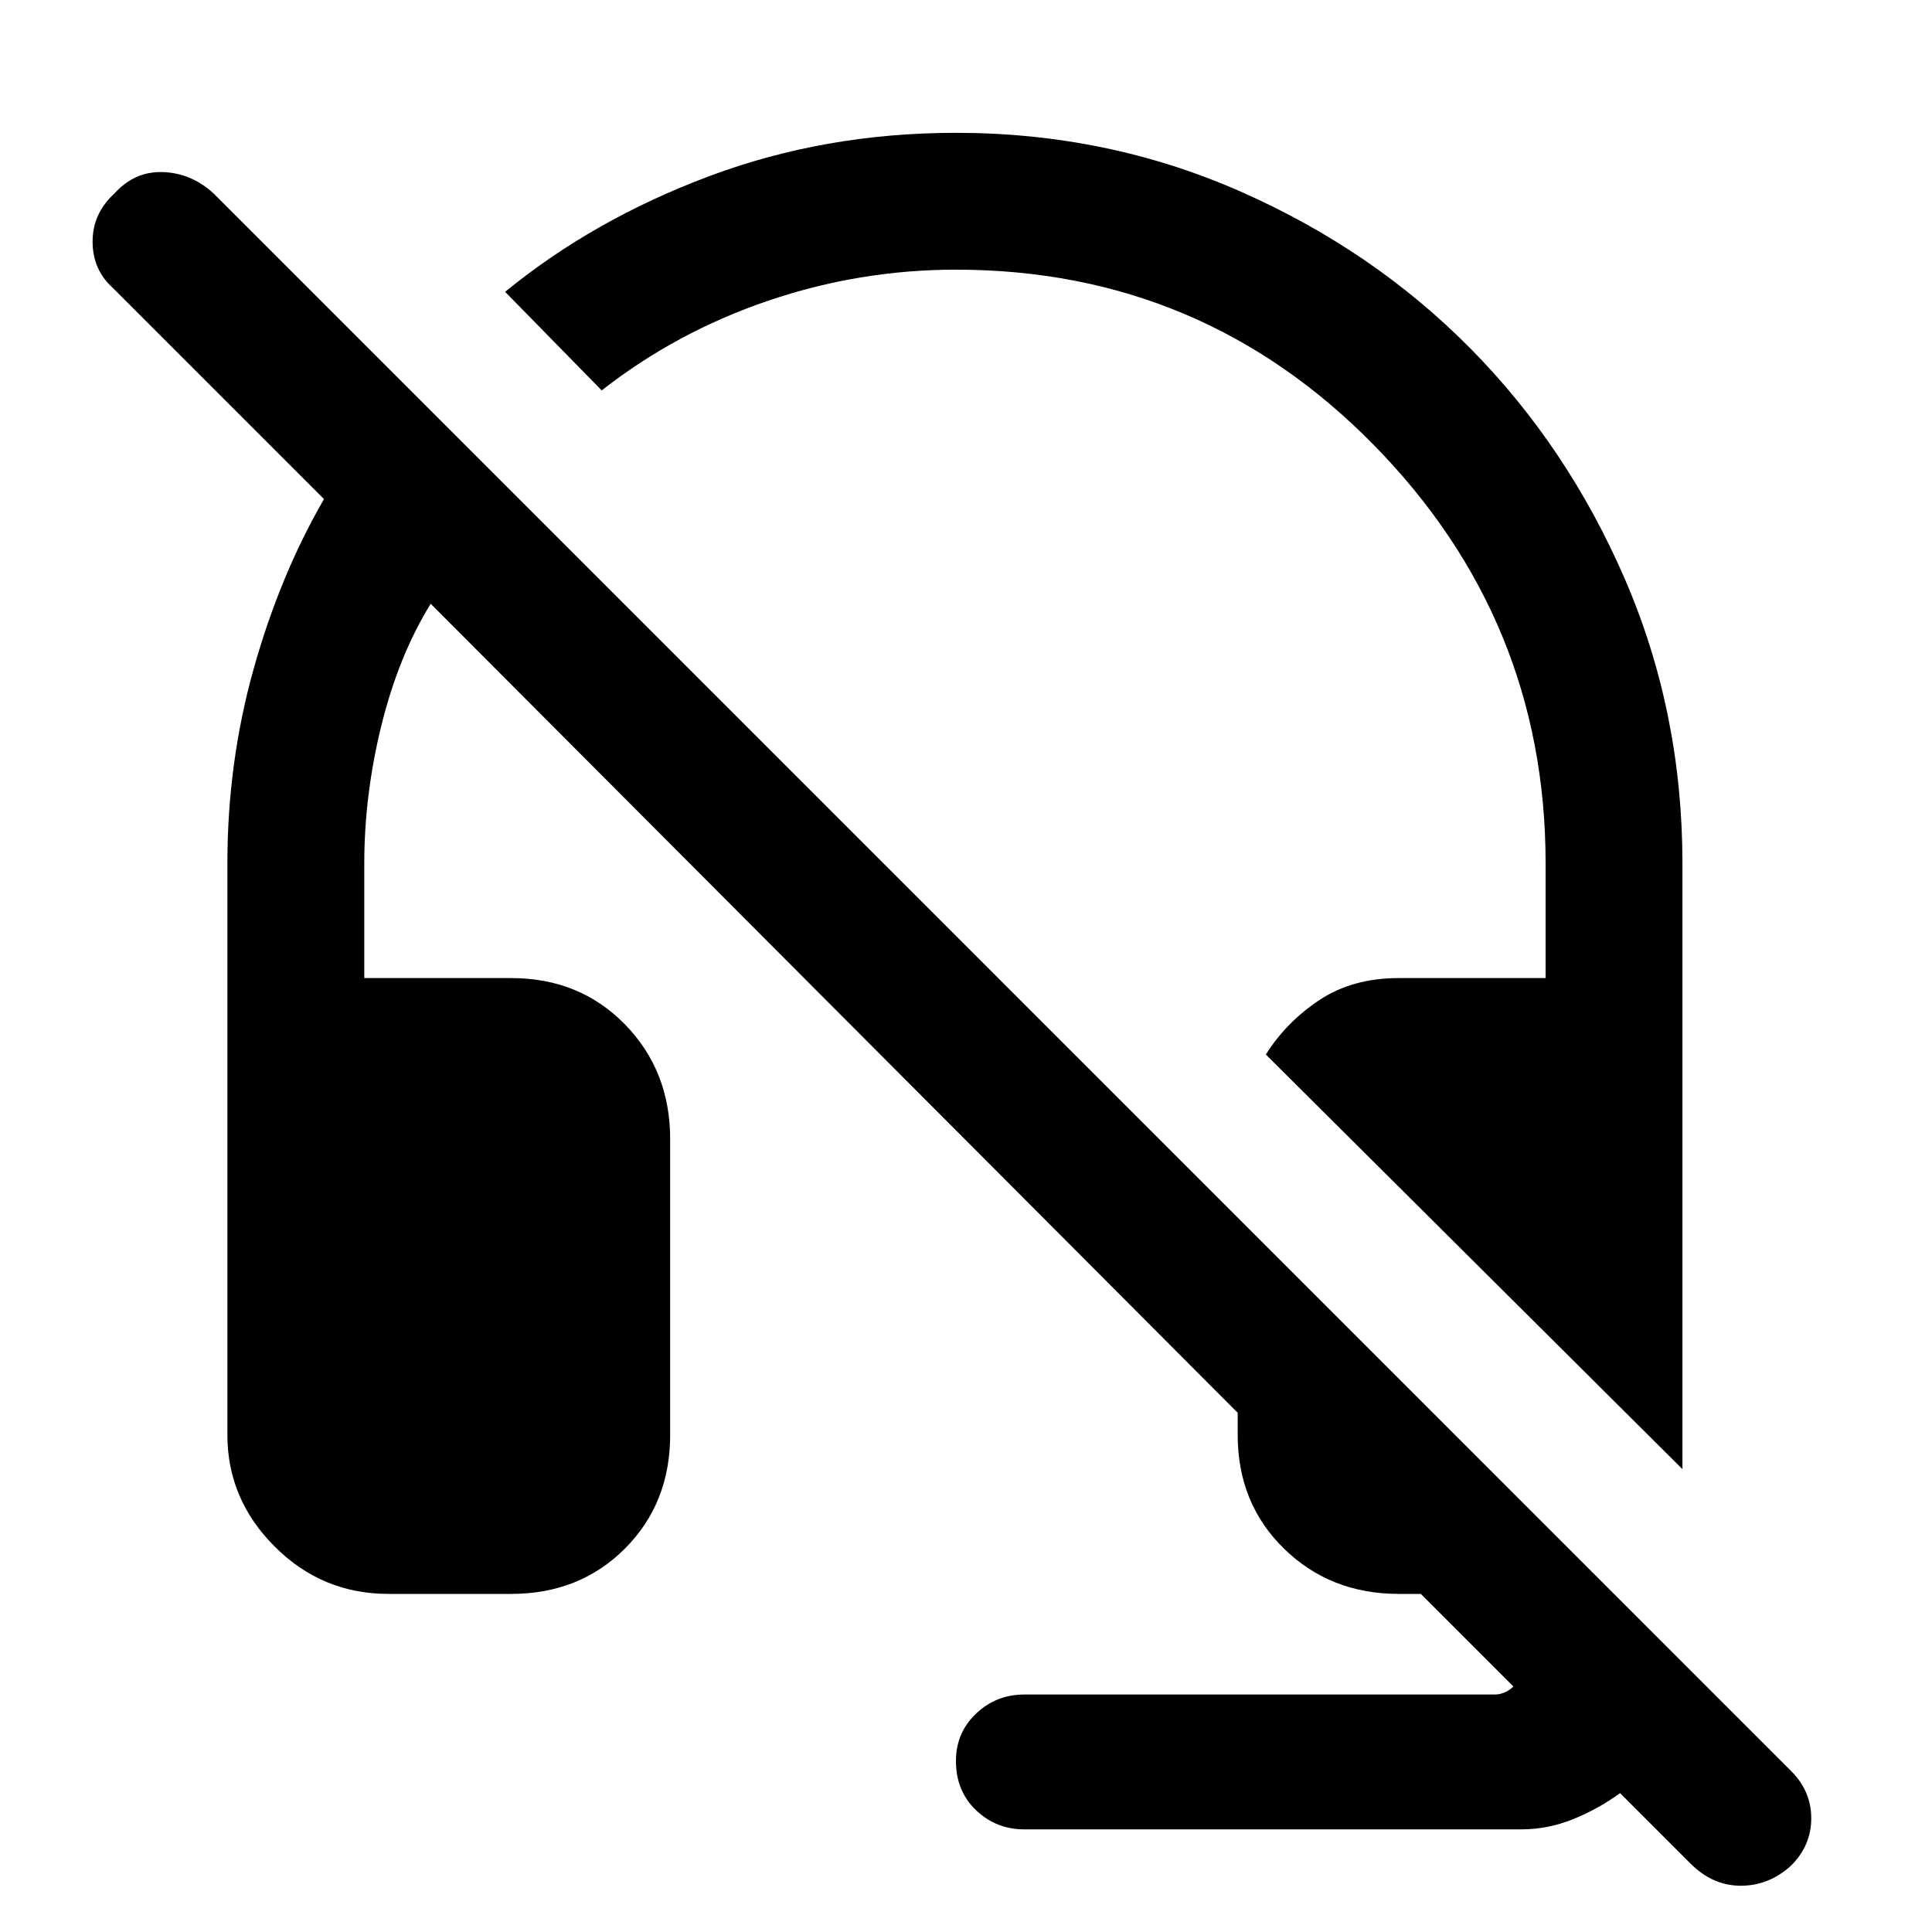 <svg xmlns="http://www.w3.org/2000/svg" height="40" width="40"><path d="M34.833 30.417 26.208 21.833Q26.625 21.167 27.312 20.708Q28 20.25 28.958 20.25H32V17.875Q32 12.833 28.438 9.208Q24.875 5.583 19.792 5.583Q17.792 5.583 15.896 6.229Q14 6.875 12.458 8.083L10.458 6.042Q12.292 4.542 14.688 3.646Q17.083 2.75 19.792 2.75Q22.917 2.75 25.667 3.958Q28.417 5.167 30.437 7.208Q32.458 9.25 33.646 12Q34.833 14.75 34.833 17.875ZM21.208 37.875Q20.625 37.875 20.208 37.479Q19.792 37.083 19.792 36.458Q19.792 35.875 20.208 35.479Q20.625 35.083 21.208 35.083H30.958Q31.042 35.083 31.146 35.042Q31.25 35 31.333 34.917L29.417 33H28.958Q27.542 33 26.583 32.062Q25.625 31.125 25.625 29.708V29.25L8.917 12.5Q8.25 13.583 7.896 15.021Q7.542 16.458 7.542 17.875V20.25H10.583Q12 20.25 12.938 21.208Q13.875 22.167 13.875 23.583V29.708Q13.875 31.125 12.938 32.062Q12 33 10.583 33H8.042Q6.667 33 5.688 32.021Q4.708 31.042 4.708 29.708V17.875Q4.708 15.792 5.25 13.854Q5.792 11.917 6.708 10.333L2.333 5.958Q1.917 5.583 1.917 5Q1.917 4.417 2.375 4Q2.792 3.542 3.375 3.563Q3.958 3.583 4.417 4L37.083 36.667Q37.5 37.083 37.5 37.646Q37.5 38.208 37.083 38.625Q36.625 39.042 36.042 39.042Q35.458 39.042 35 38.583L33.542 37.125Q33.083 37.458 32.562 37.667Q32.042 37.875 31.5 37.875Z"/></svg>